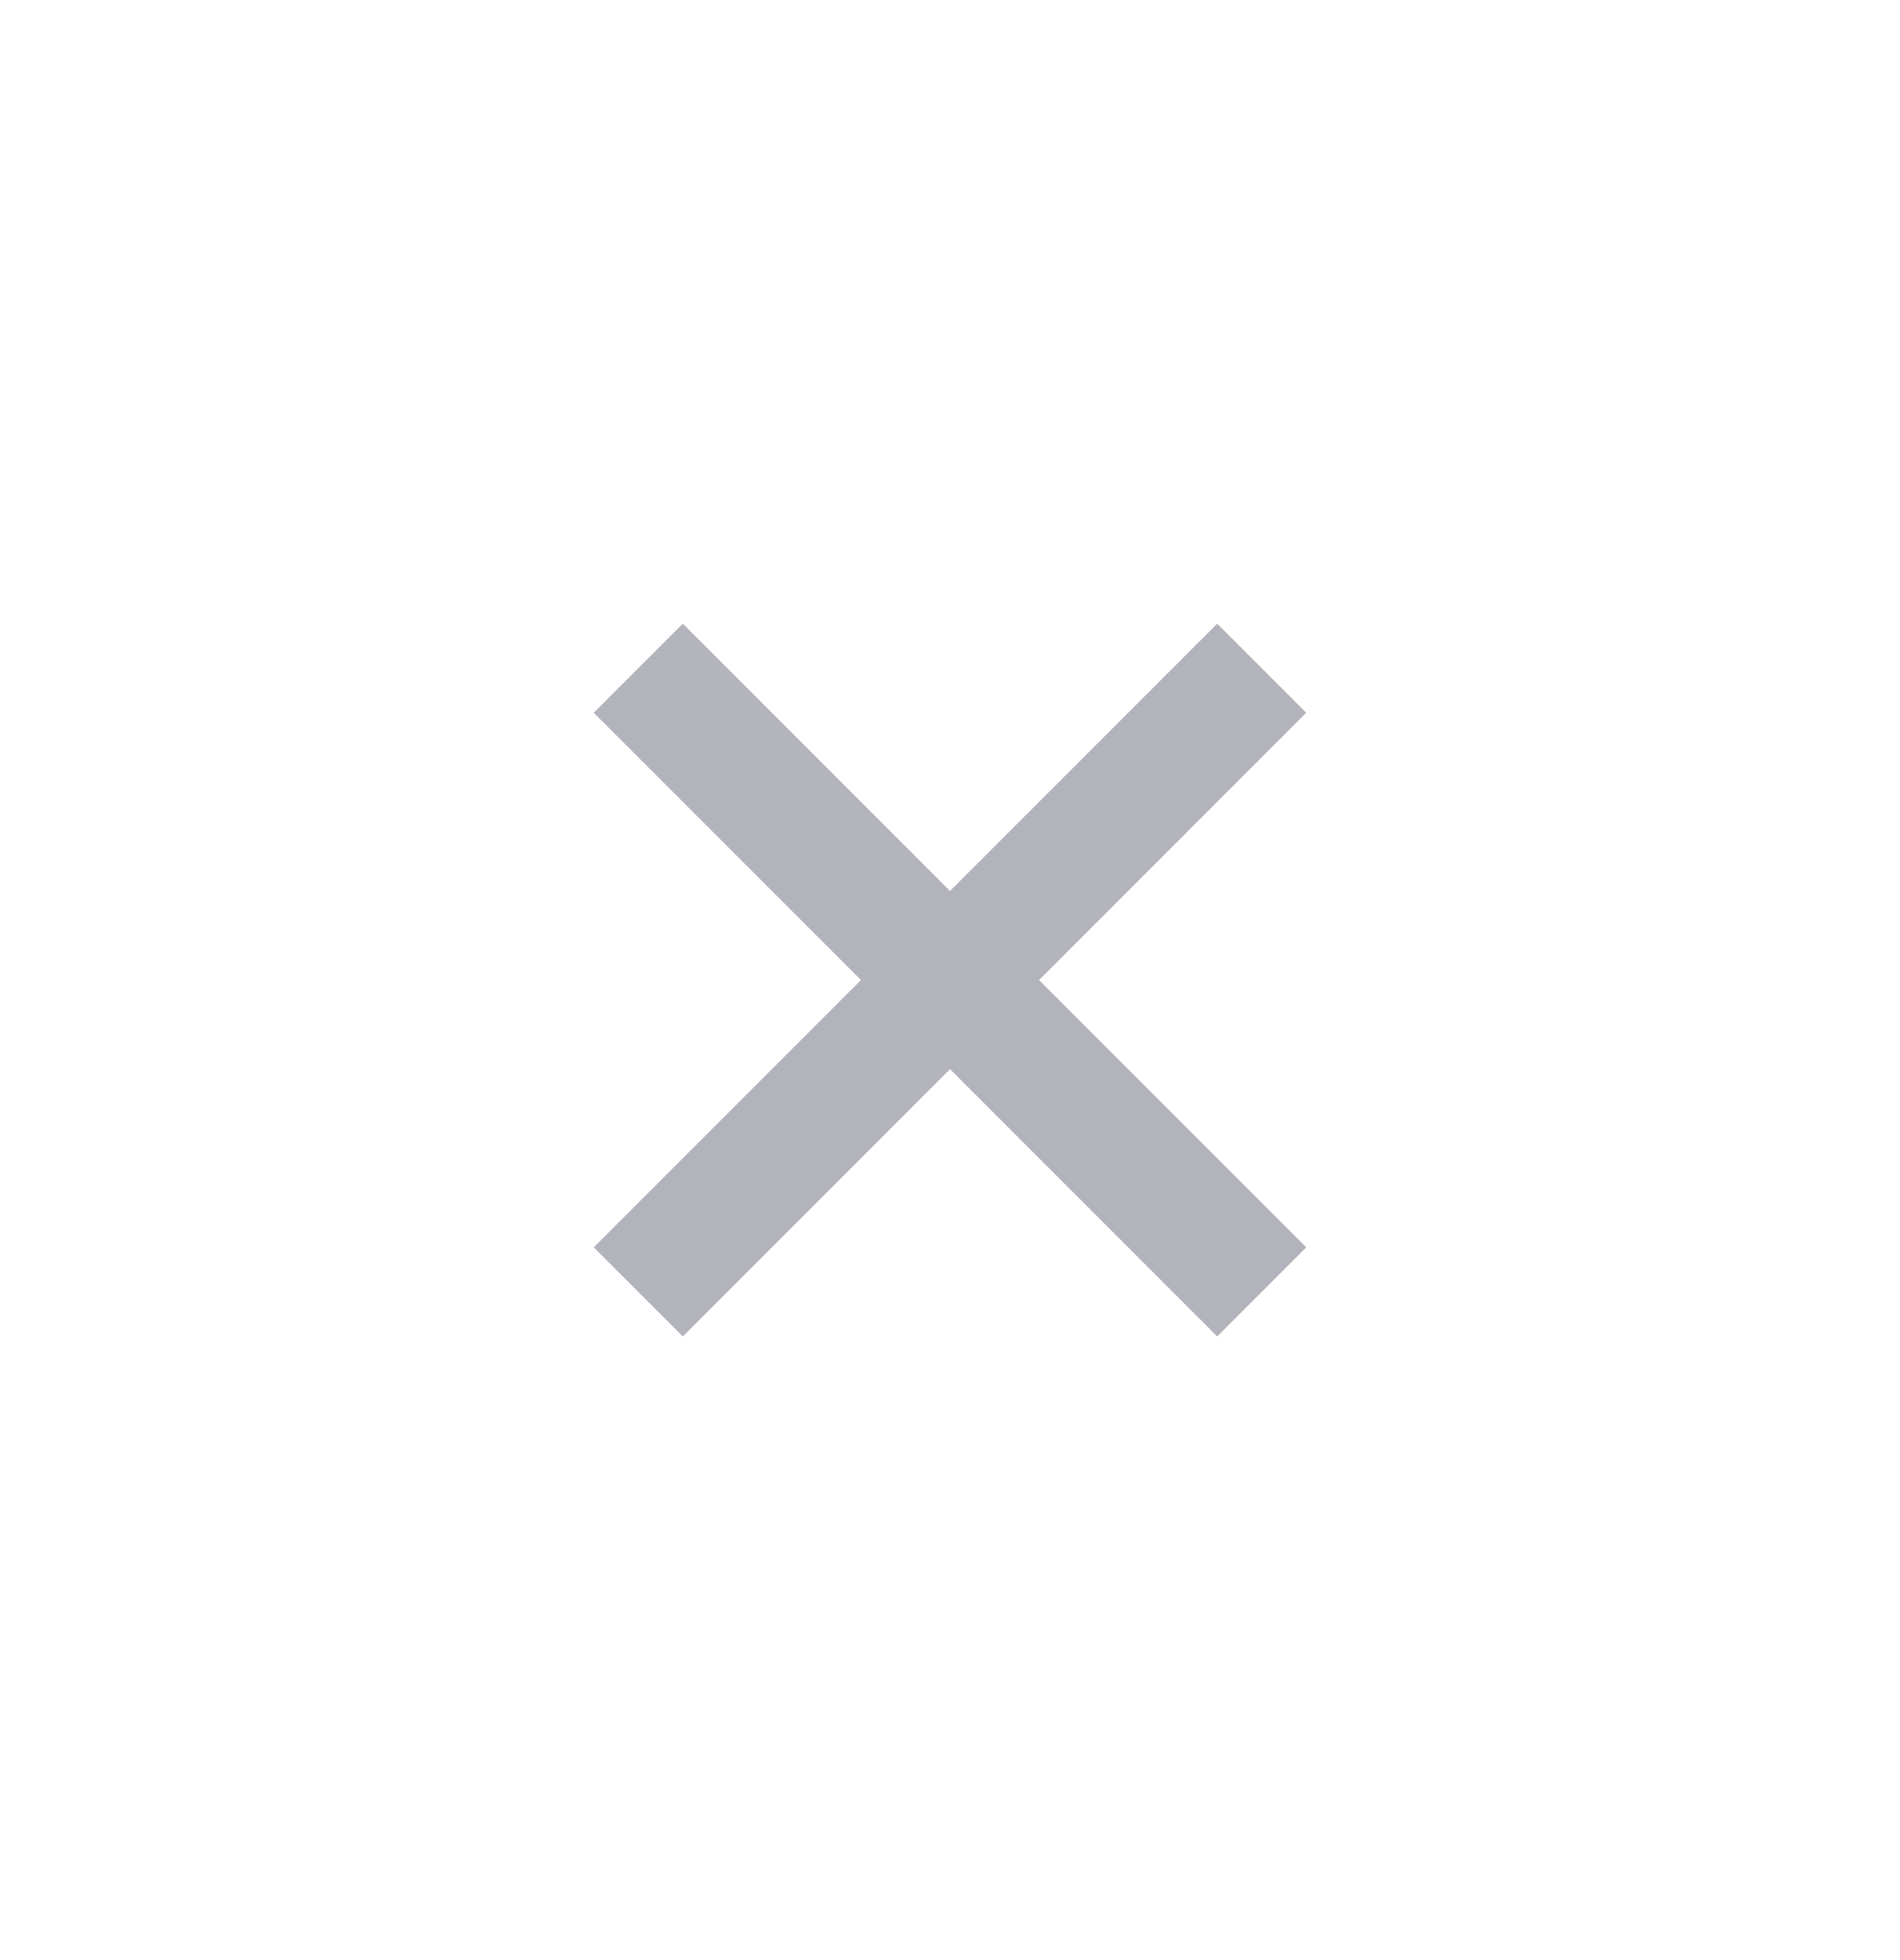 <svg width="32" height="33" viewBox="0 0 32 33" fill="none" xmlns="http://www.w3.org/2000/svg">
    <path fill-rule="evenodd" clip-rule="evenodd" d="M16 15L11.5 10.5L10 12L14.5 16.5L10 21L11.5 22.5L16 18L20.5 22.5L22 21L17.5 16.5L22 12L20.5 10.5L16 15Z" fill="#B3B3BC"/>
</svg>

